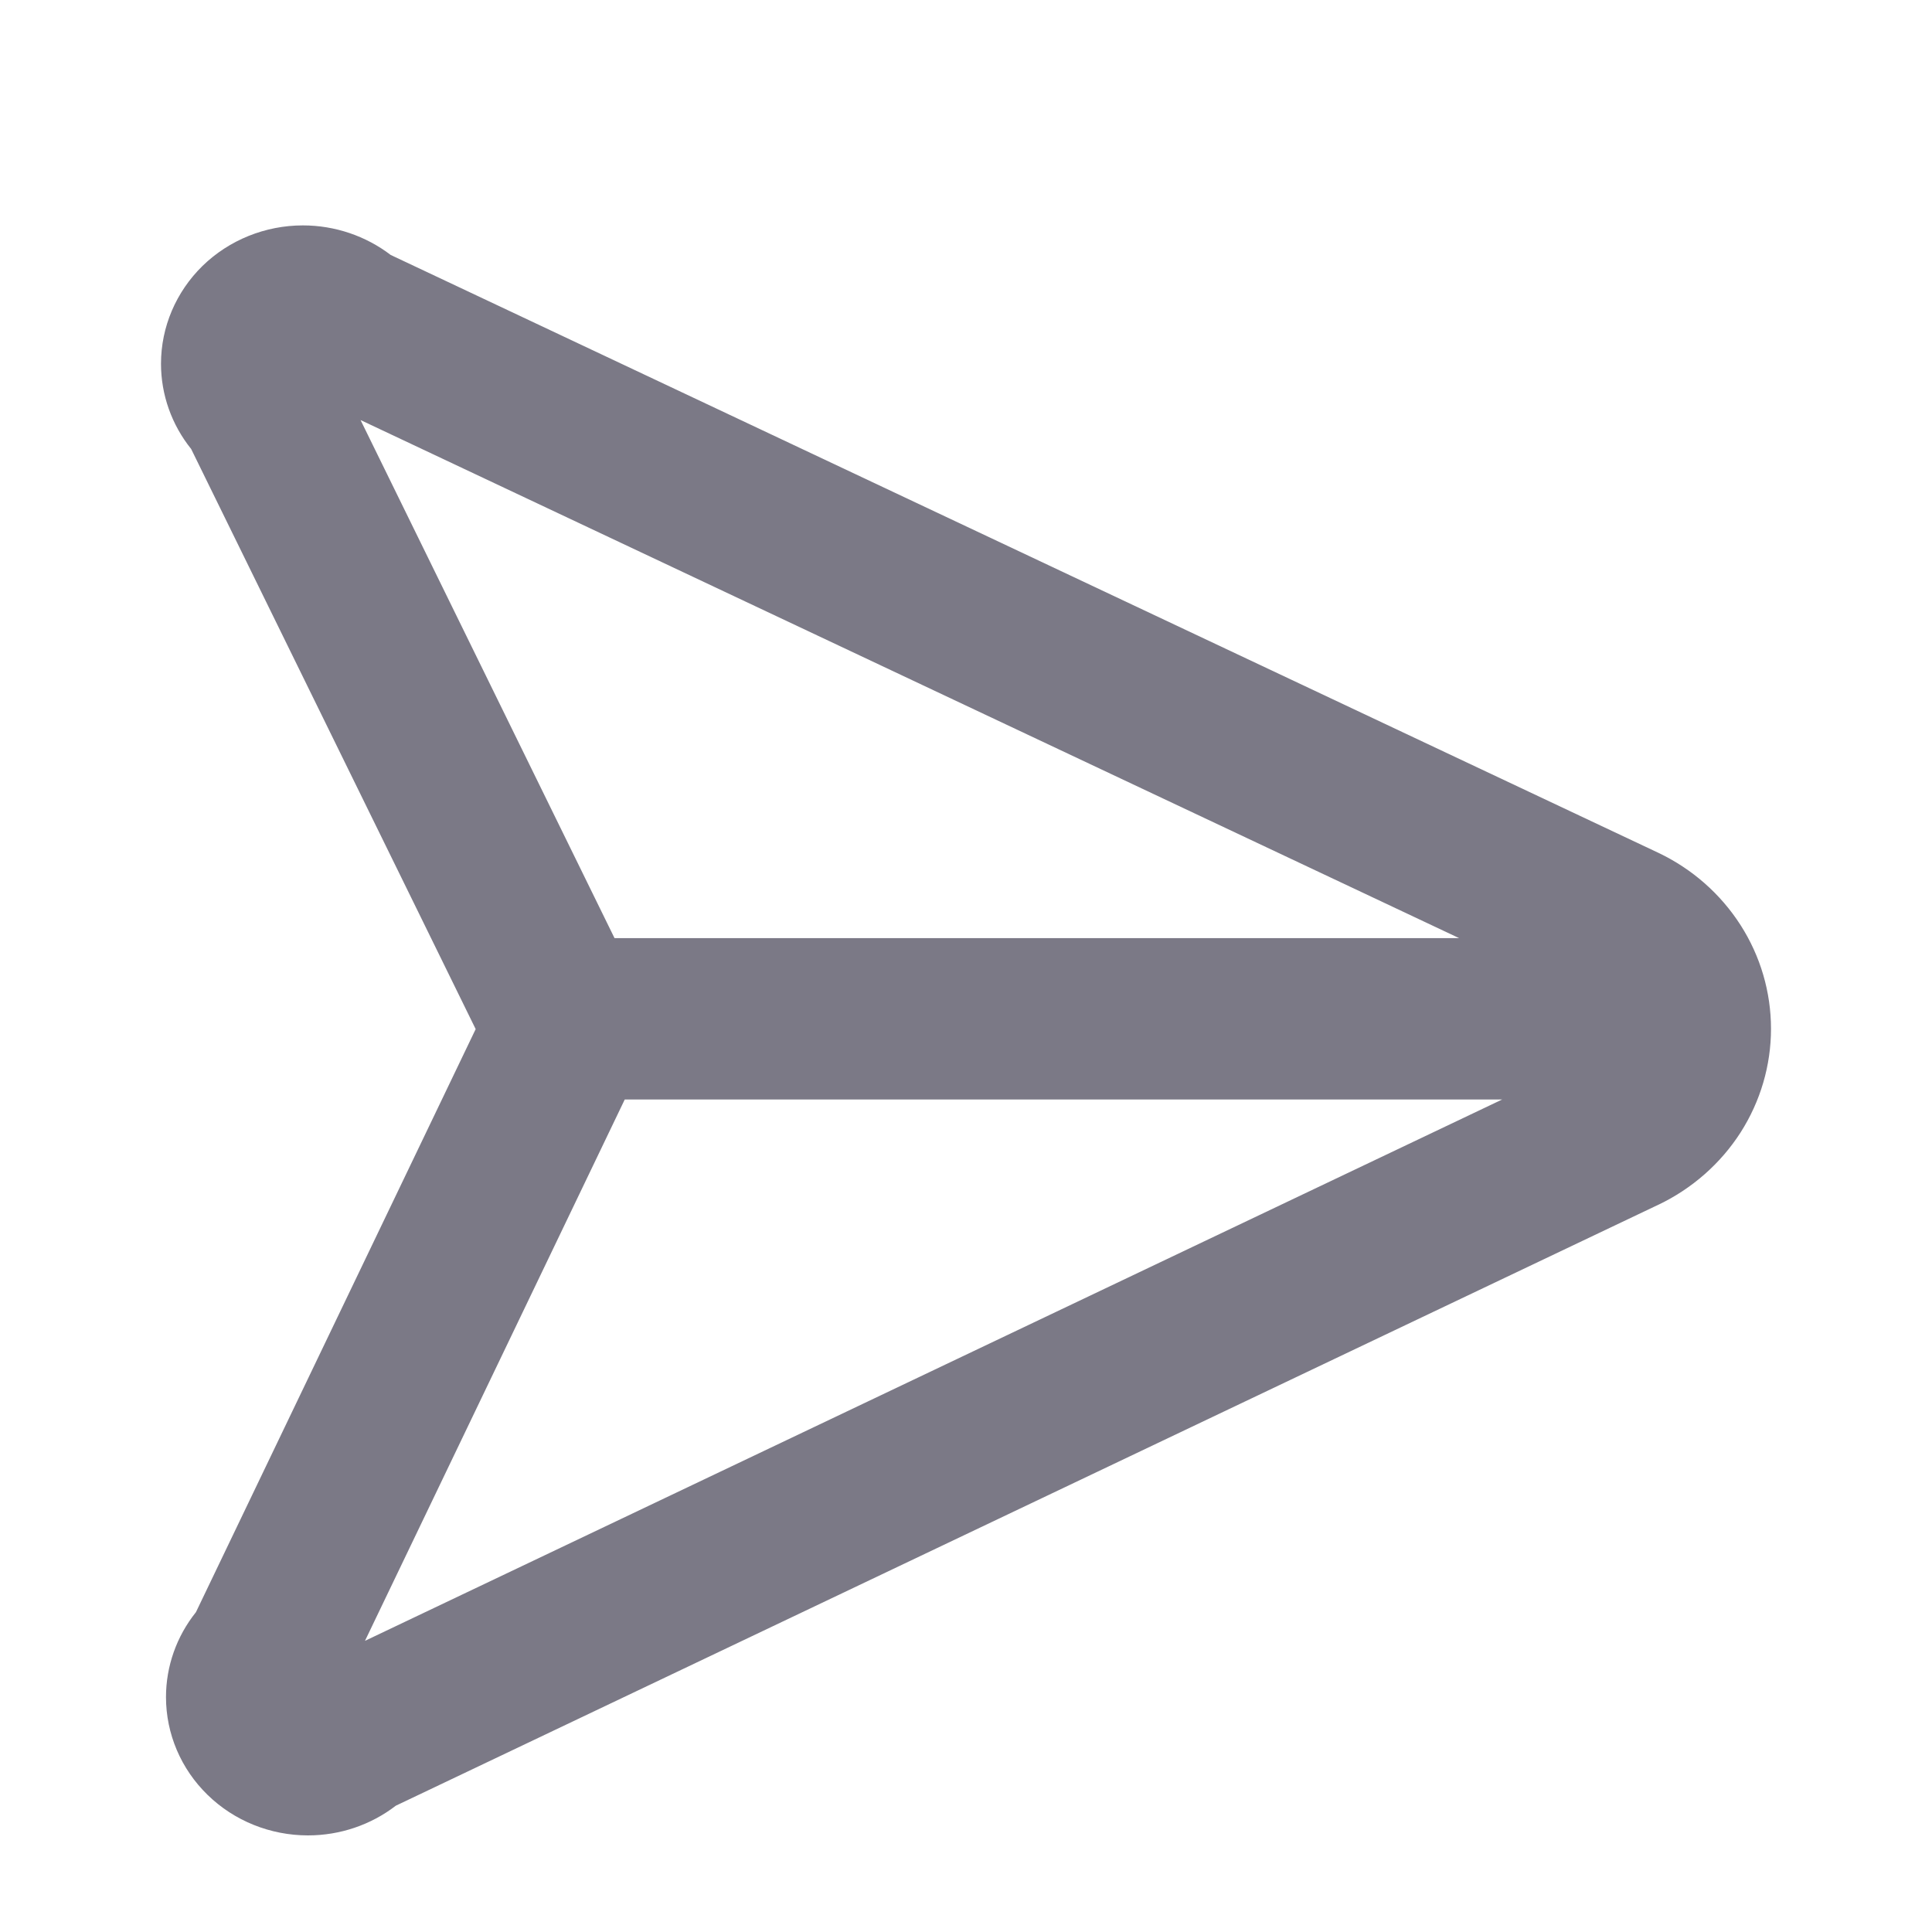 <svg width="24" height="24" viewBox="0 0 24 24" fill="none" xmlns="http://www.w3.org/2000/svg">
<path fill-rule="evenodd" clip-rule="evenodd" d="M20.601 14.966C21.021 14.765 21.374 14.454 21.622 14.068C21.869 13.681 22 13.235 22 12.78C22 12.324 21.869 11.878 21.622 11.492C21.374 11.105 21.021 10.794 20.601 10.594L4.853 3.167C4.544 2.931 4.16 2.8 3.763 2.8C3.296 2.8 2.847 2.981 2.516 3.303C2.186 3.626 2 4.063 2 4.518C2 4.904 2.133 5.277 2.375 5.578L5.909 12.784L2.434 20.027C2.194 20.327 2.062 20.698 2.062 21.082C2.062 21.538 2.248 21.975 2.579 22.297C2.909 22.619 3.358 22.8 3.826 22.8C4.224 22.8 4.608 22.669 4.917 22.431L20.6 14.966L20.601 14.966ZM18.126 11.654L4.479 5.218L7.634 11.654H18.126ZM7.761 13.658L4.534 20.383L18.661 13.658H7.761Z" fill="#7B7986"/>
</svg>
